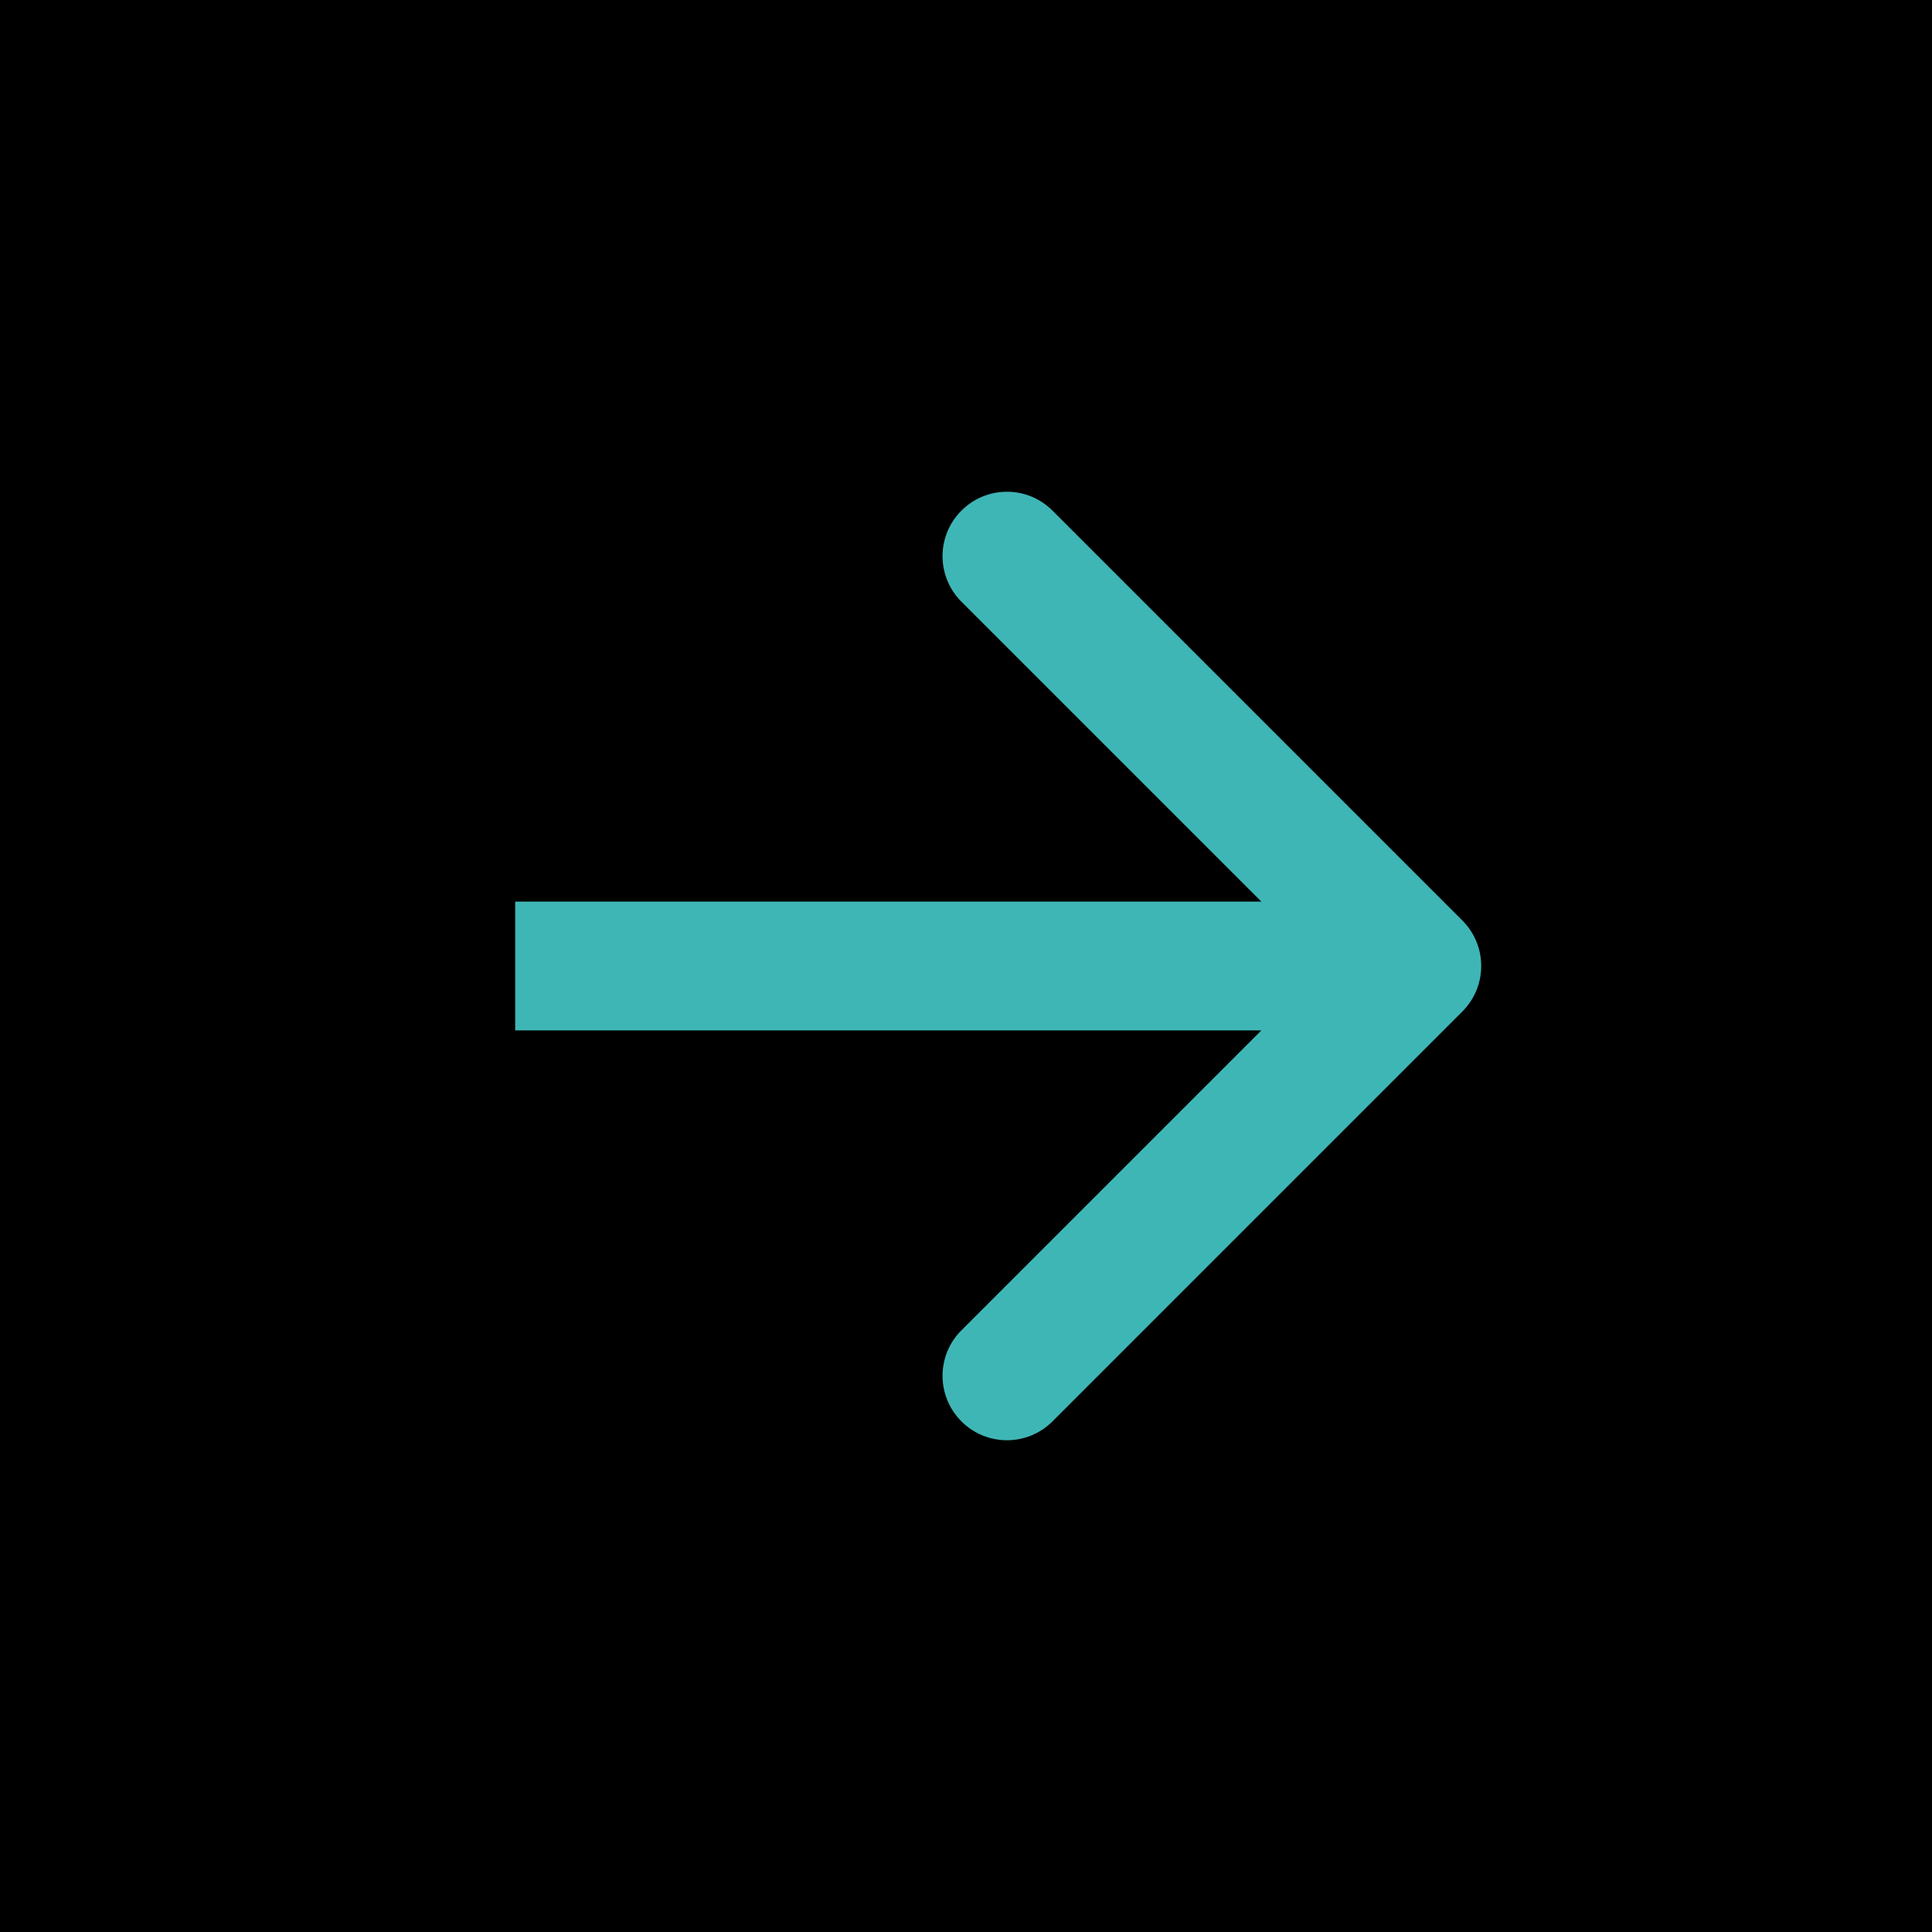 <svg width="30" height="30" viewBox="0 0 30 30" fill="none" xmlns="http://www.w3.org/2000/svg">
<rect width="30" height="30" fill="black"/>
<path d="M22.707 15.707C23.098 15.317 23.098 14.683 22.707 14.293L16.343 7.929C15.953 7.538 15.319 7.538 14.929 7.929C14.538 8.319 14.538 8.953 14.929 9.343L20.586 15L14.929 20.657C14.538 21.047 14.538 21.68 14.929 22.071C15.319 22.462 15.953 22.462 16.343 22.071L22.707 15.707ZM8 16L22 16V14L8 14V16Z" fill="#3FB6B6"/>
</svg>
